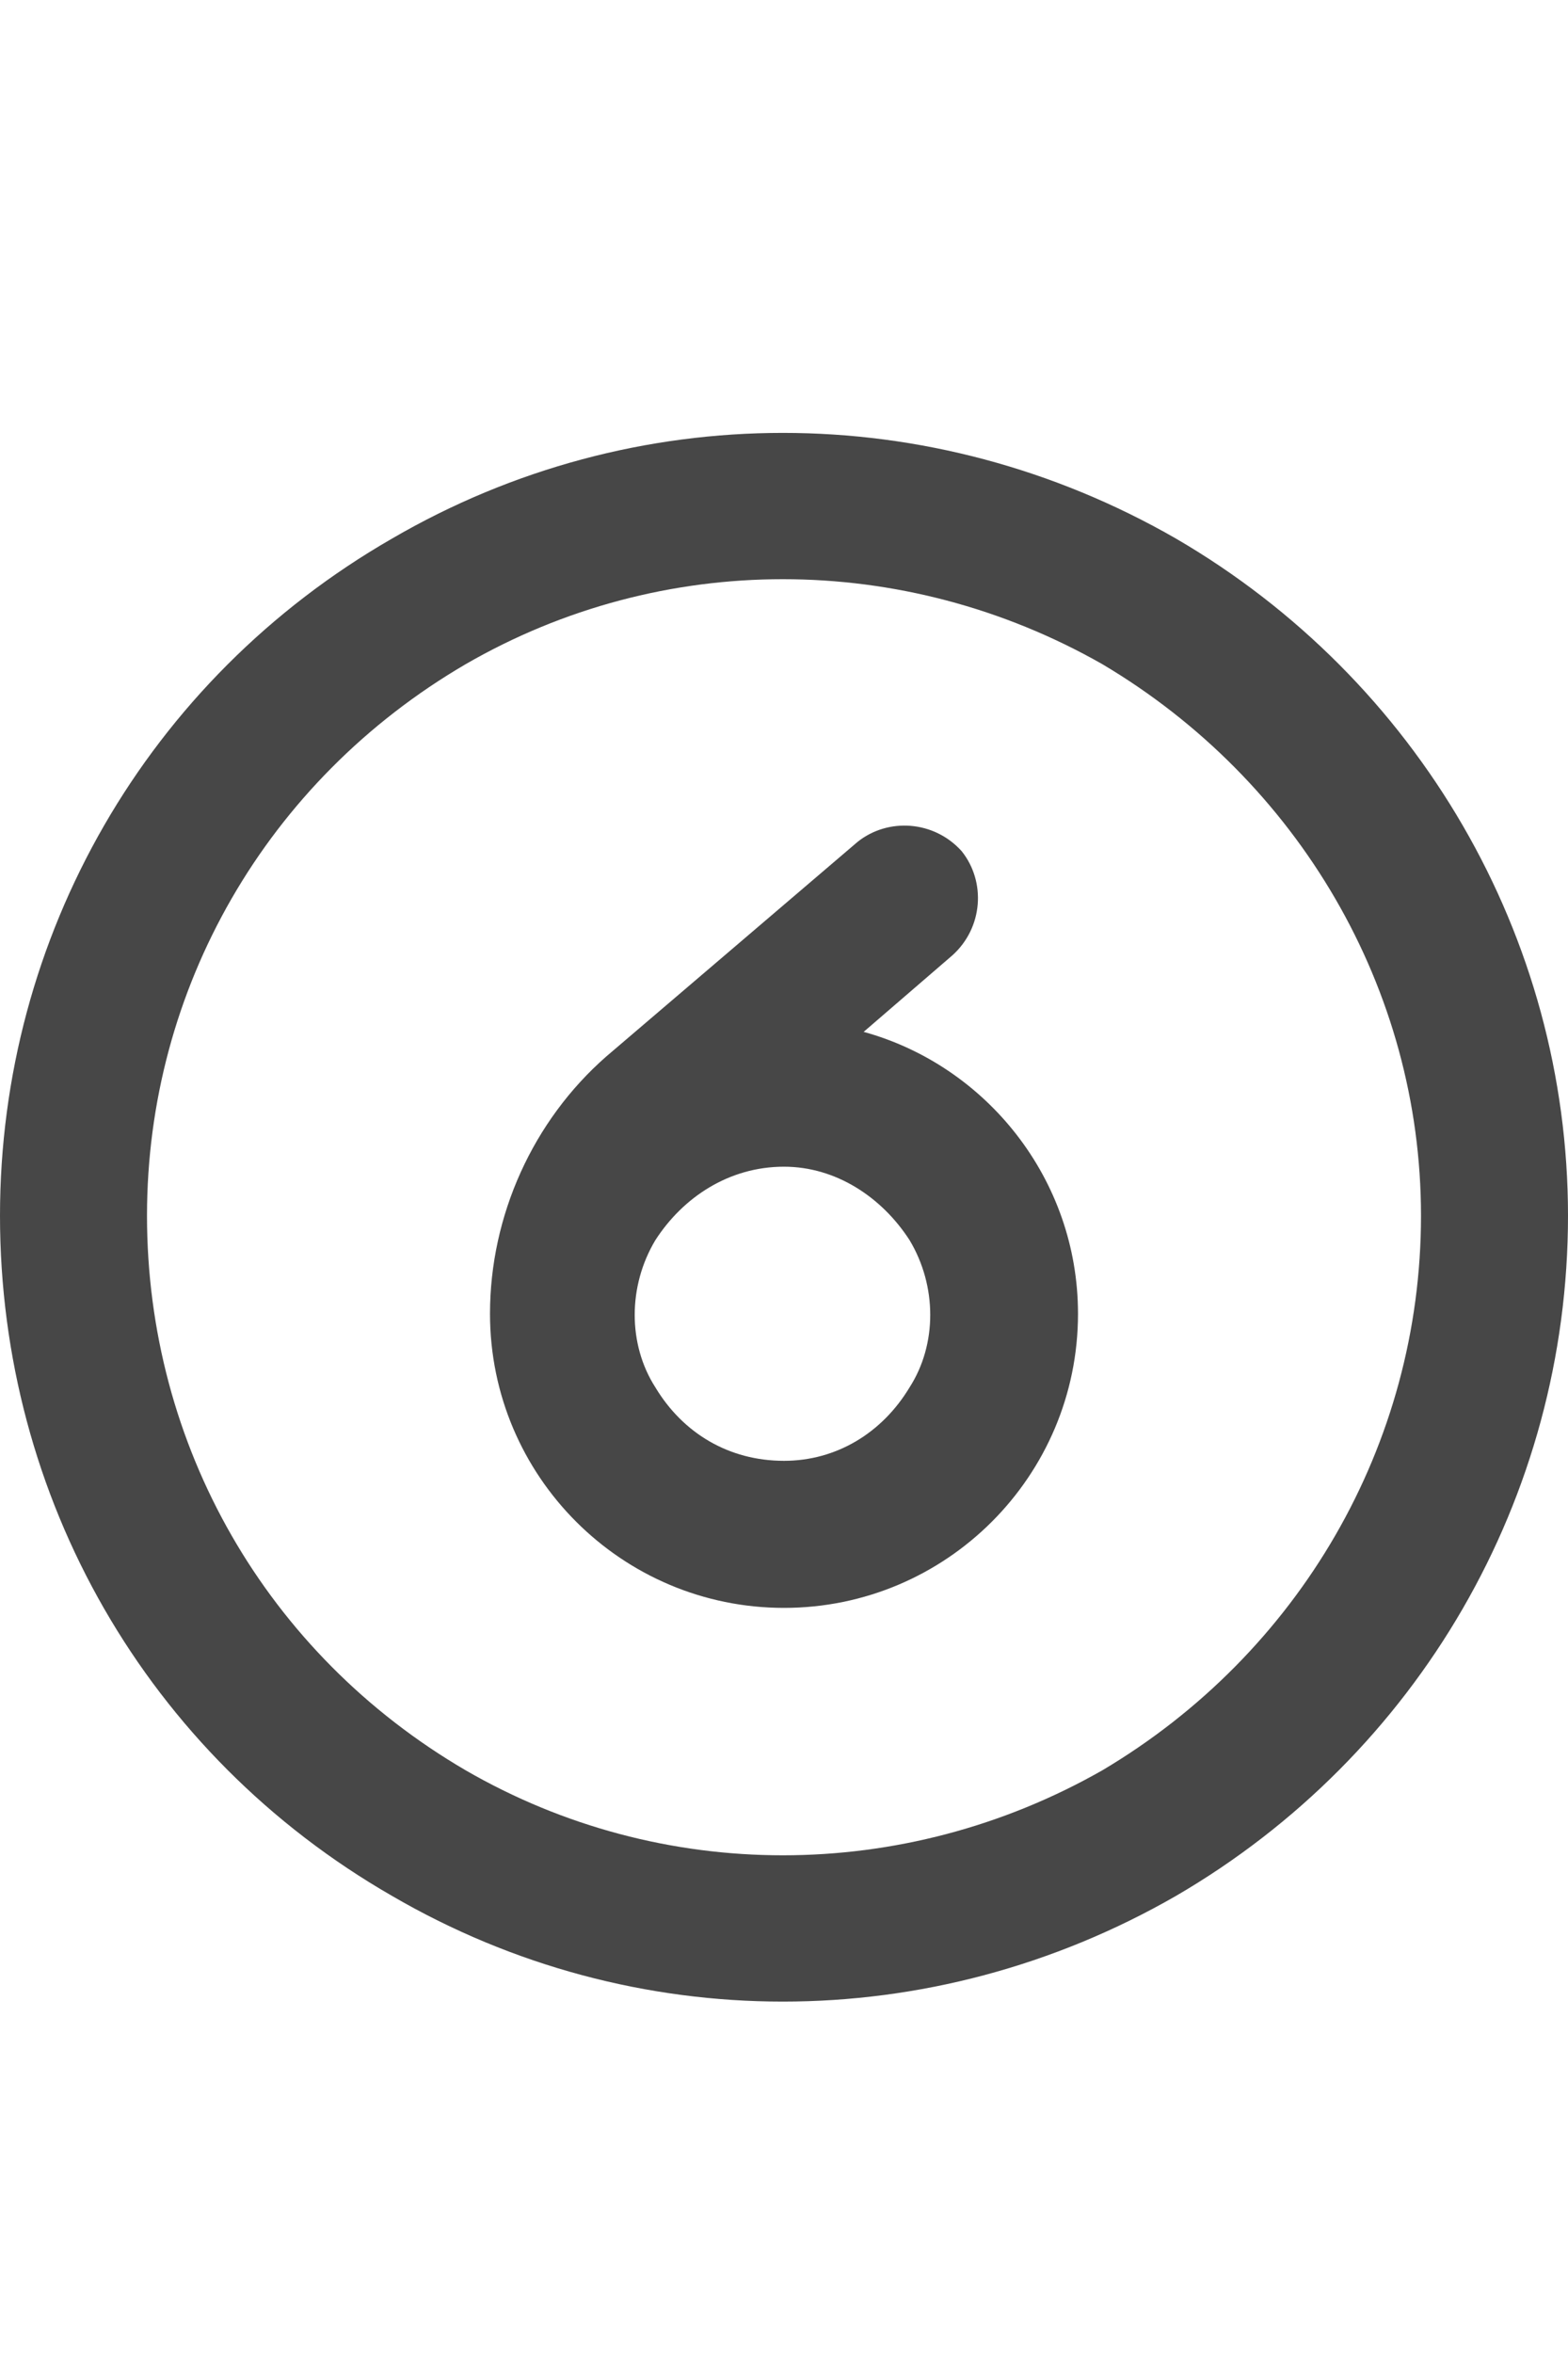 <svg width="20" height="30" viewBox="0 0 20 30" fill="none" xmlns="http://www.w3.org/2000/svg">
<g id="label-paired / lg / circle-six-lg / bold" clip-path="url(#clip0_2556_17293)">
<path id="icon" d="M18.125 15.5C18.125 12.609 16.562 9.953 14.062 8.469C11.523 7.023 8.438 7.023 5.938 8.469C3.398 9.953 1.875 12.609 1.875 15.5C1.875 18.43 3.398 21.086 5.938 22.57C8.438 24.016 11.523 24.016 14.062 22.57C16.562 21.086 18.125 18.43 18.125 15.5ZM0 15.5C0 11.945 1.875 8.664 5 6.867C8.086 5.07 11.875 5.07 15 6.867C18.086 8.664 20 11.945 20 15.5C20 19.094 18.086 22.375 15 24.172C11.875 25.969 8.086 25.969 5 24.172C1.875 22.375 0 19.094 0 15.5ZM10 18.625C10.664 18.625 11.25 18.273 11.602 17.688C11.953 17.141 11.953 16.398 11.602 15.812C11.25 15.266 10.664 14.875 10 14.875C9.297 14.875 8.711 15.266 8.359 15.812C8.008 16.398 8.008 17.141 8.359 17.688C8.711 18.273 9.297 18.625 10 18.625ZM6.25 16.75C6.25 15.5 6.797 14.289 7.734 13.469L10.938 10.734C11.328 10.422 11.914 10.461 12.266 10.852C12.578 11.242 12.539 11.828 12.148 12.18L11.016 13.156C12.578 13.586 13.75 15.031 13.75 16.75C13.75 18.82 12.07 20.5 10 20.5C7.93 20.5 6.25 18.82 6.25 16.75Z" fill="black" fill-opacity="0.72"/>
</g>
<defs>
<clipPath id="clip0_2556_17293">
<rect width="20" height="30" fill="white"/>
</clipPath>
</defs>
</svg>
